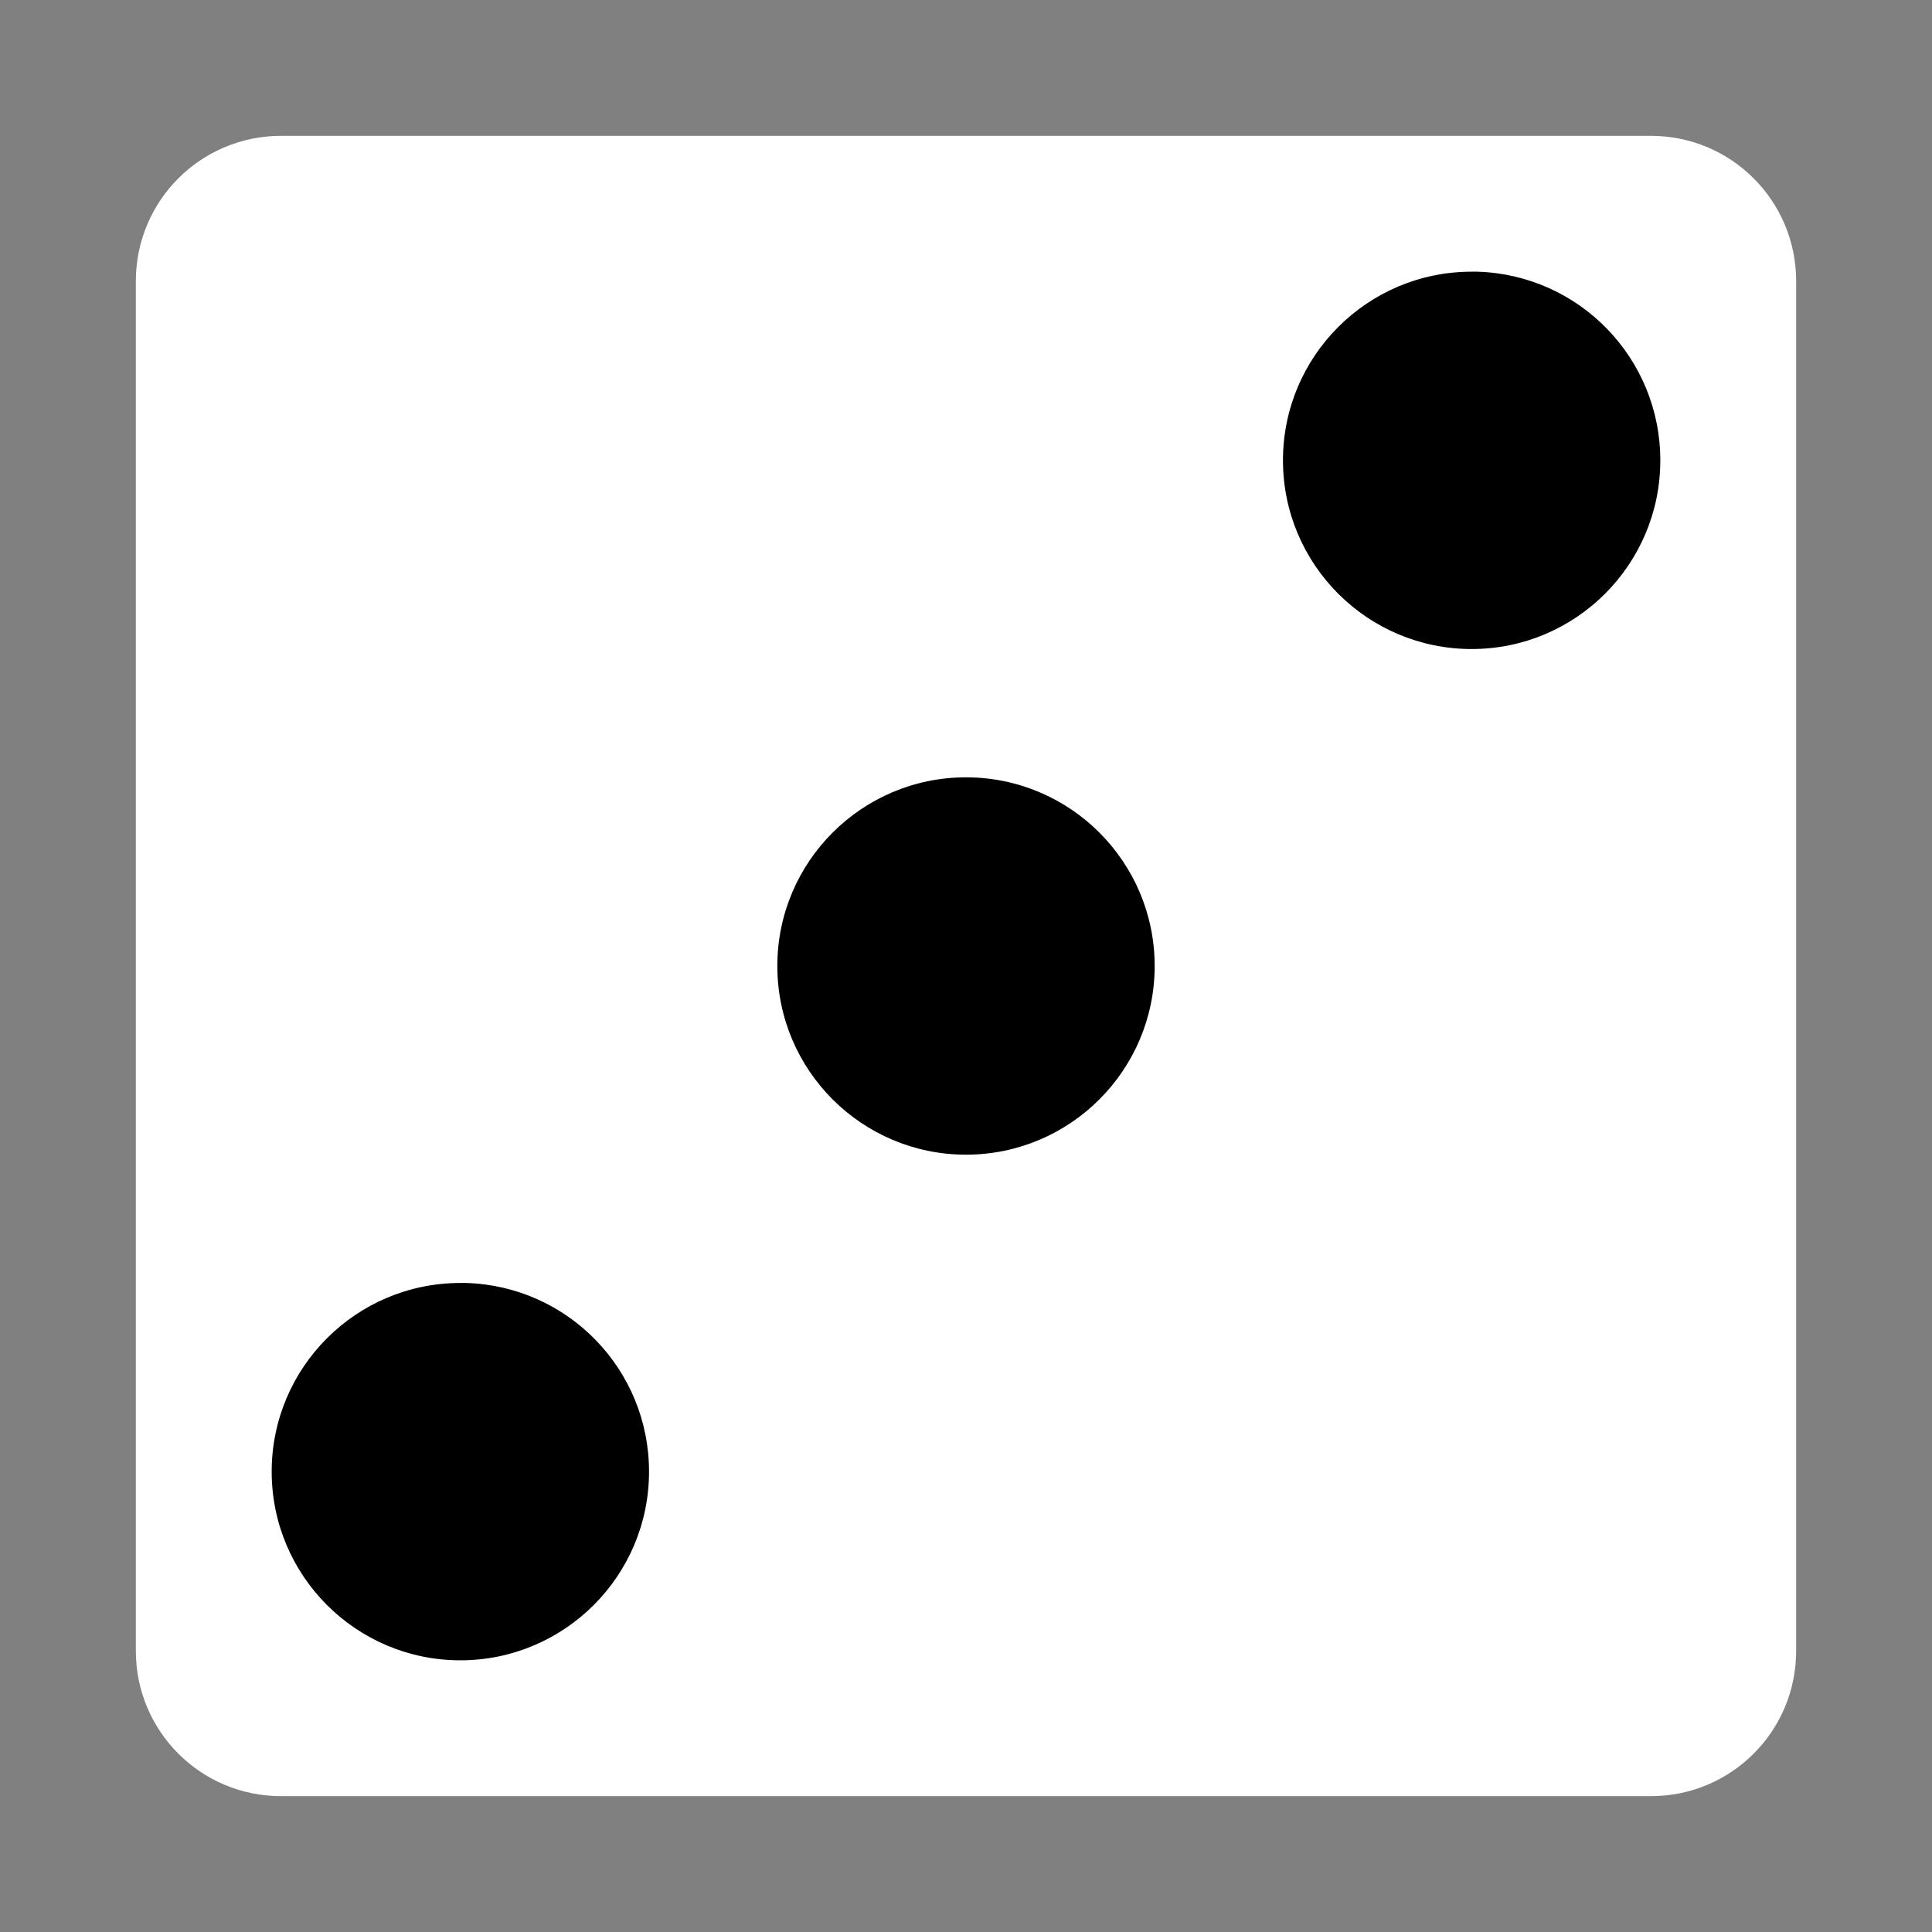 <?xml version="1.0" encoding="utf-8"?>
<!-- Generator: Adobe Illustrator 24.1.1, SVG Export Plug-In . SVG Version: 6.00 Build 0)  -->
<svg version="1.1" id="Layer_1" xmlns="http://www.w3.org/2000/svg" xmlns:xlink="http://www.w3.org/1999/xlink" x="0px" y="0px"
	 viewBox="0 0 512 512" style="enable-background:new 0 0 512 512;" xml:space="preserve">
<rect x="0" y="0" width="512" height="512" fill="#808080" stroke="none"/>
<style type="text/css">
	.st0{fill:#FFFFFF;}
</style>
<path d="M58,59h391v391H58V59z"/>
<g transform="translate(0,0)">
	<path class="st0" d="M74.5,36C53.2,36,36,53.2,36,74.5v363c0,21.3,17.2,38.5,38.5,38.5l0,0h363c21.3,0,38.5-17.2,38.5-38.5l0,0
		v-363c0-21.3-17.2-38.5-38.5-38.5H74.5z M391.5,72c27,0.8,48.5,22.9,48.5,50c0,27.6-22.4,50-50,50s-50-22.4-50-50
		c0-27.6,22.4-50,50-50C390.5,72,391,72,391.5,72z M256,206c27.6,0,50,22.4,50,50s-22.4,50-50,50s-50-22.4-50-50S228.4,206,256,206z
		 M123.5,340c27,0.8,48.5,22.9,48.5,50c0,27.6-22.4,50-50,50s-50-22.4-50-50c0-27.6,22.4-50,50-50C122.5,340,123,340,123.5,340z"/>
</g>
</svg>
